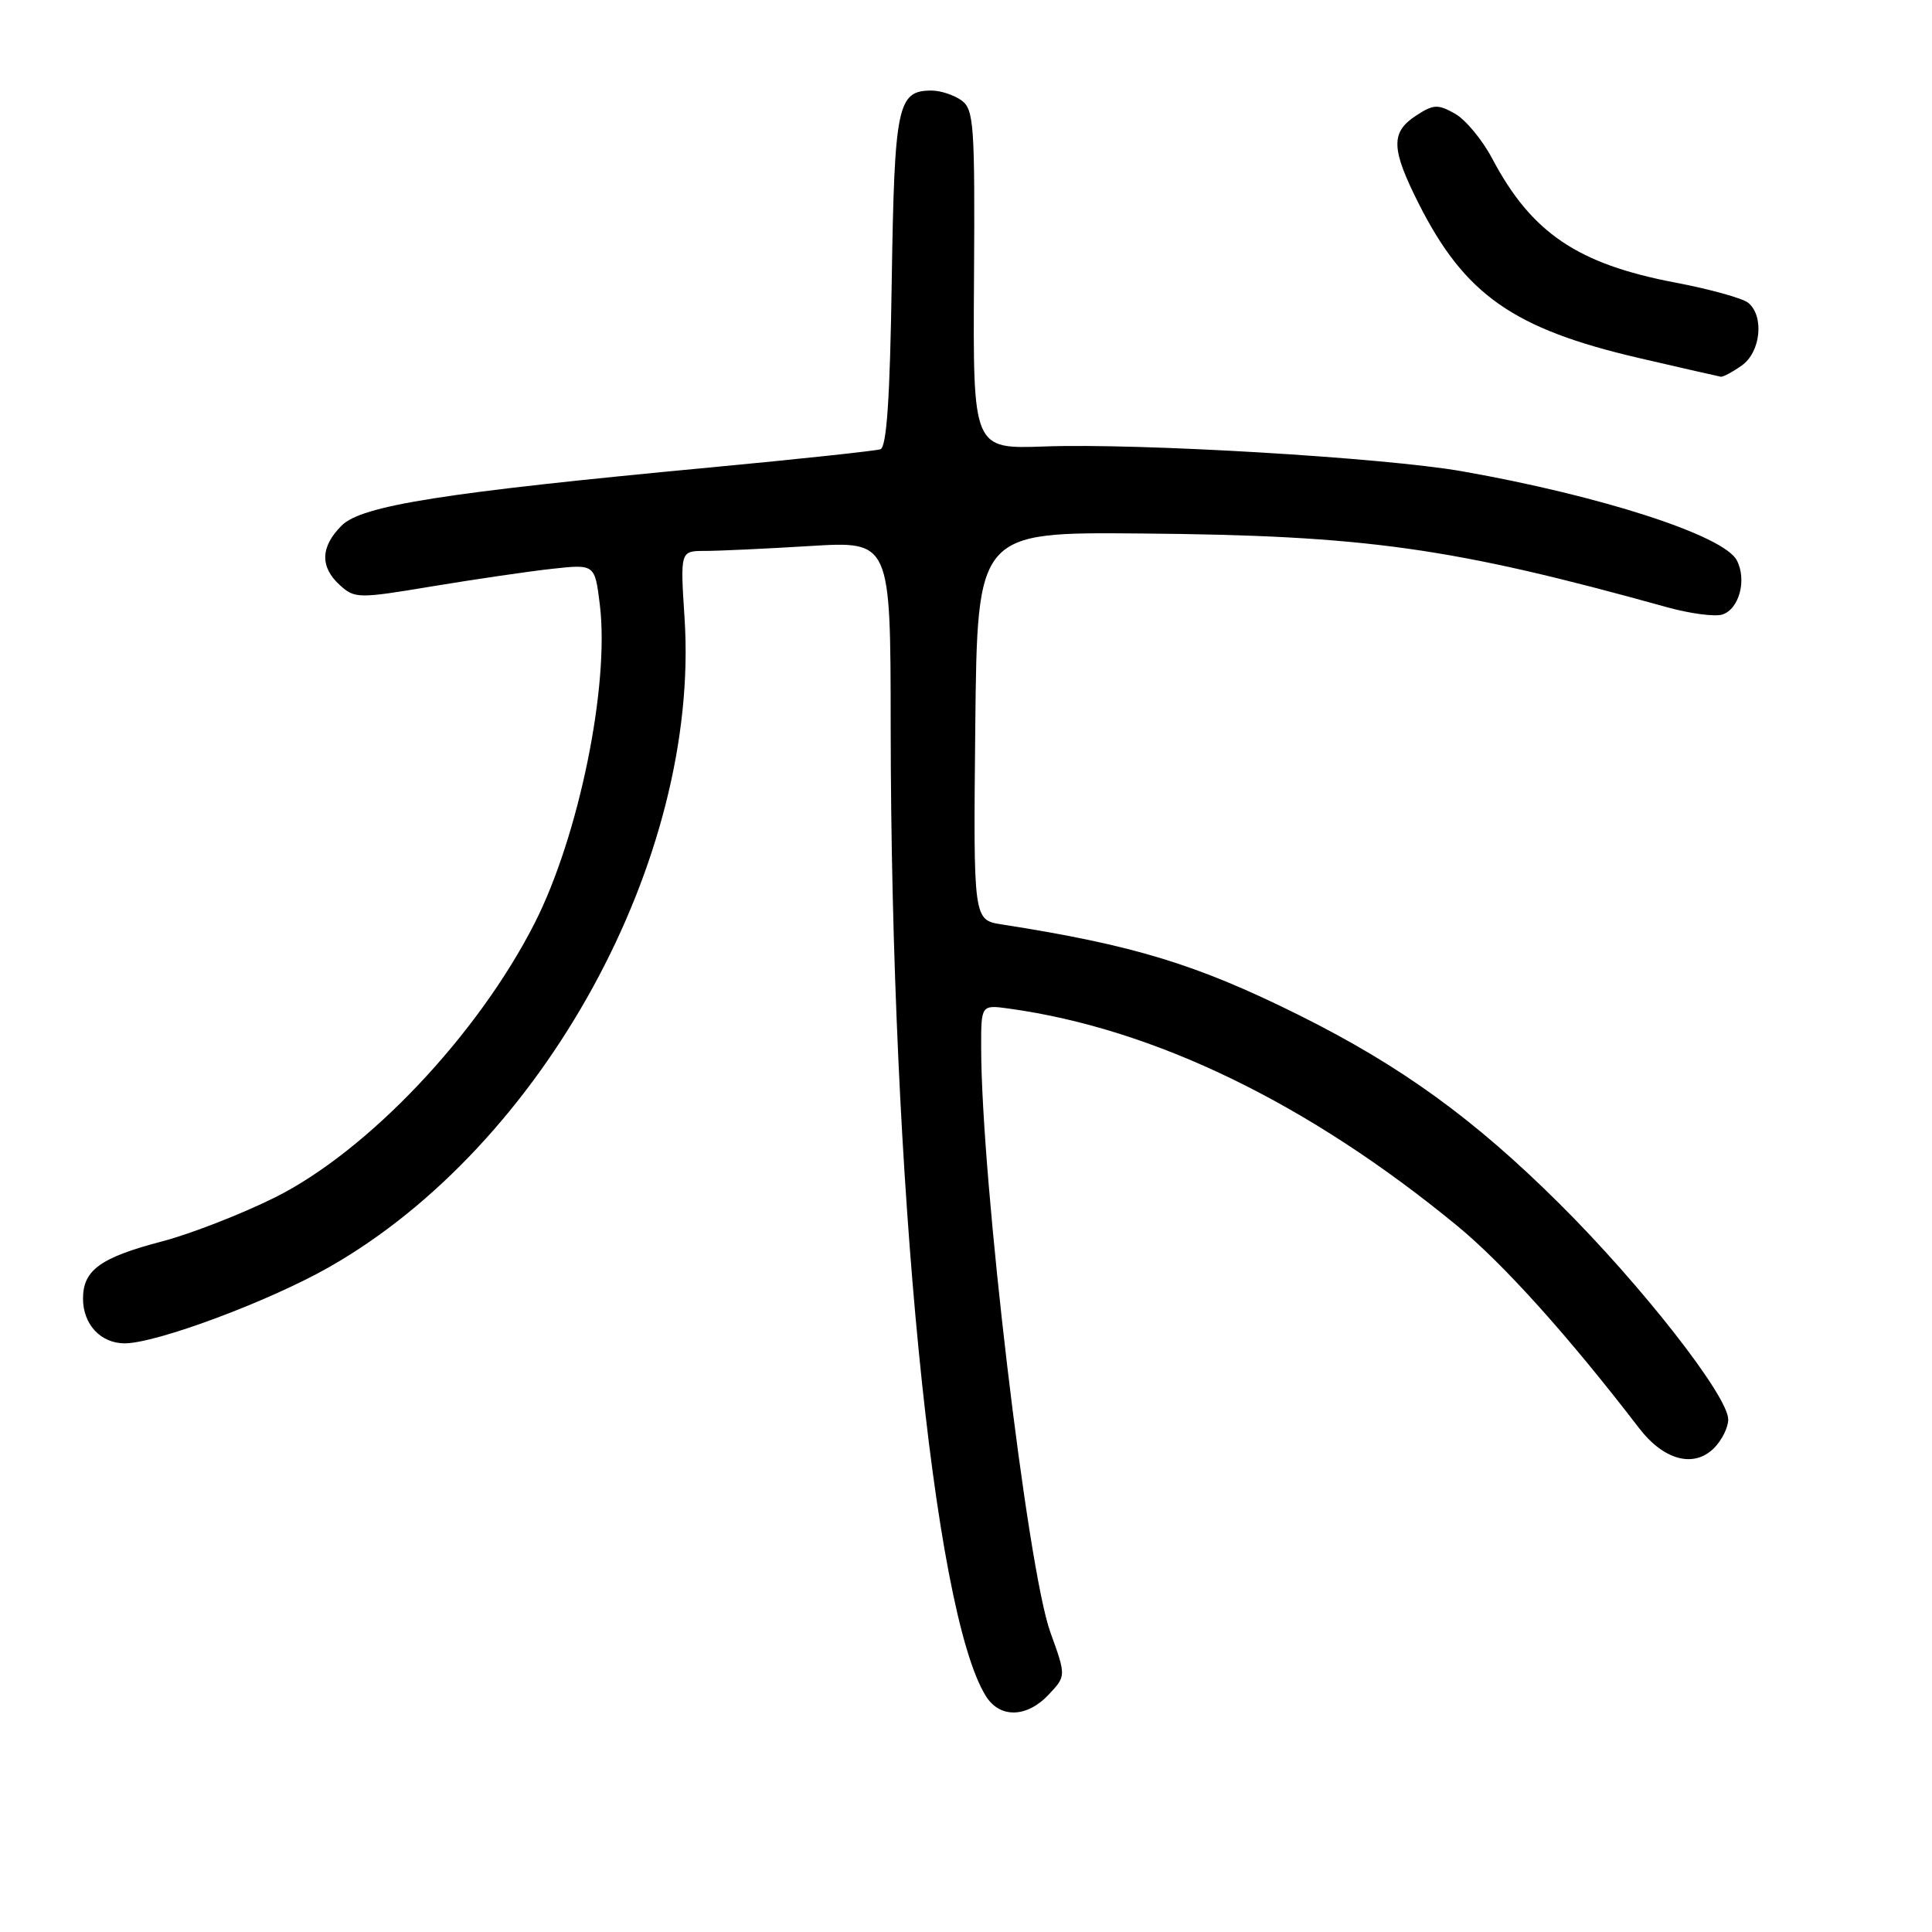 <?xml version="1.0" encoding="UTF-8" standalone="no"?>
<!DOCTYPE svg PUBLIC "-//W3C//DTD SVG 1.1//EN" "http://www.w3.org/Graphics/SVG/1.1/DTD/svg11.dtd" >
<svg xmlns="http://www.w3.org/2000/svg" xmlns:xlink="http://www.w3.org/1999/xlink" version="1.1" viewBox="0 0 256 256">
 <g >
 <path fill="currentColor"
d=" M 138.96 224.54 C 141.27 222.08 141.27 222.08 139.18 216.29 C 136.13 207.86 130.02 156.28 130.01 138.81 C 130.00 133.13 130.00 133.13 133.75 133.65 C 152.98 136.32 173.36 146.20 193.09 162.43 C 199.25 167.50 207.86 177.08 217.19 189.24 C 220.46 193.49 224.44 194.56 227.12 191.88 C 228.15 190.85 229.00 189.14 229.00 188.09 C 229.00 184.99 217.49 170.27 206.60 159.46 C 195.31 148.24 185.60 141.22 172.17 134.53 C 158.59 127.77 150.22 125.22 132.73 122.49 C 128.97 121.90 128.97 121.90 129.23 96.20 C 129.50 70.50 129.50 70.50 151.15 70.69 C 181.03 70.94 192.39 72.54 220.96 80.48 C 223.97 81.31 227.23 81.74 228.21 81.43 C 230.46 80.72 231.50 76.80 230.12 74.22 C 228.36 70.94 212.15 65.69 193.75 62.45 C 183.41 60.63 150.95 58.70 138.39 59.16 C 128.92 59.50 128.92 59.50 129.06 37.06 C 129.19 16.54 129.05 14.51 127.41 13.31 C 126.42 12.59 124.63 12.00 123.43 12.00 C 118.92 12.00 118.52 13.91 118.16 37.22 C 117.93 52.73 117.49 59.24 116.66 59.53 C 116.02 59.74 105.83 60.84 94.00 61.95 C 58.78 65.27 47.93 66.98 45.27 69.64 C 42.45 72.45 42.38 75.13 45.04 77.54 C 47.01 79.32 47.46 79.33 57.29 77.69 C 62.91 76.76 70.05 75.71 73.16 75.37 C 78.82 74.75 78.82 74.75 79.48 80.12 C 80.79 90.80 76.70 110.80 70.85 122.31 C 63.32 137.12 48.78 152.49 36.45 158.66 C 32.05 160.85 25.32 163.48 21.48 164.49 C 13.28 166.64 11.00 168.30 11.00 172.08 C 11.00 175.49 13.35 178.00 16.52 178.00 C 20.71 178.00 35.63 172.44 43.61 167.90 C 71.95 151.78 92.77 113.79 90.71 81.95 C 90.13 73.00 90.13 73.00 93.41 73.00 C 95.21 73.00 101.48 72.71 107.34 72.35 C 118.00 71.70 118.00 71.70 118.02 96.10 C 118.06 156.53 123.66 213.62 130.64 224.75 C 132.49 227.71 136.07 227.62 138.96 224.54 Z  M 230.78 48.44 C 233.30 46.68 233.80 41.91 231.66 40.13 C 230.92 39.52 226.56 38.31 221.97 37.44 C 209.02 34.98 202.92 30.84 197.72 21.00 C 196.41 18.52 194.19 15.85 192.79 15.06 C 190.52 13.78 189.94 13.81 187.62 15.33 C 184.25 17.54 184.32 19.71 187.99 26.99 C 194.09 39.06 200.52 43.57 217.17 47.44 C 222.85 48.76 227.74 49.87 228.03 49.92 C 228.32 49.96 229.56 49.30 230.78 48.44 Z "/>
</g>
</svg>